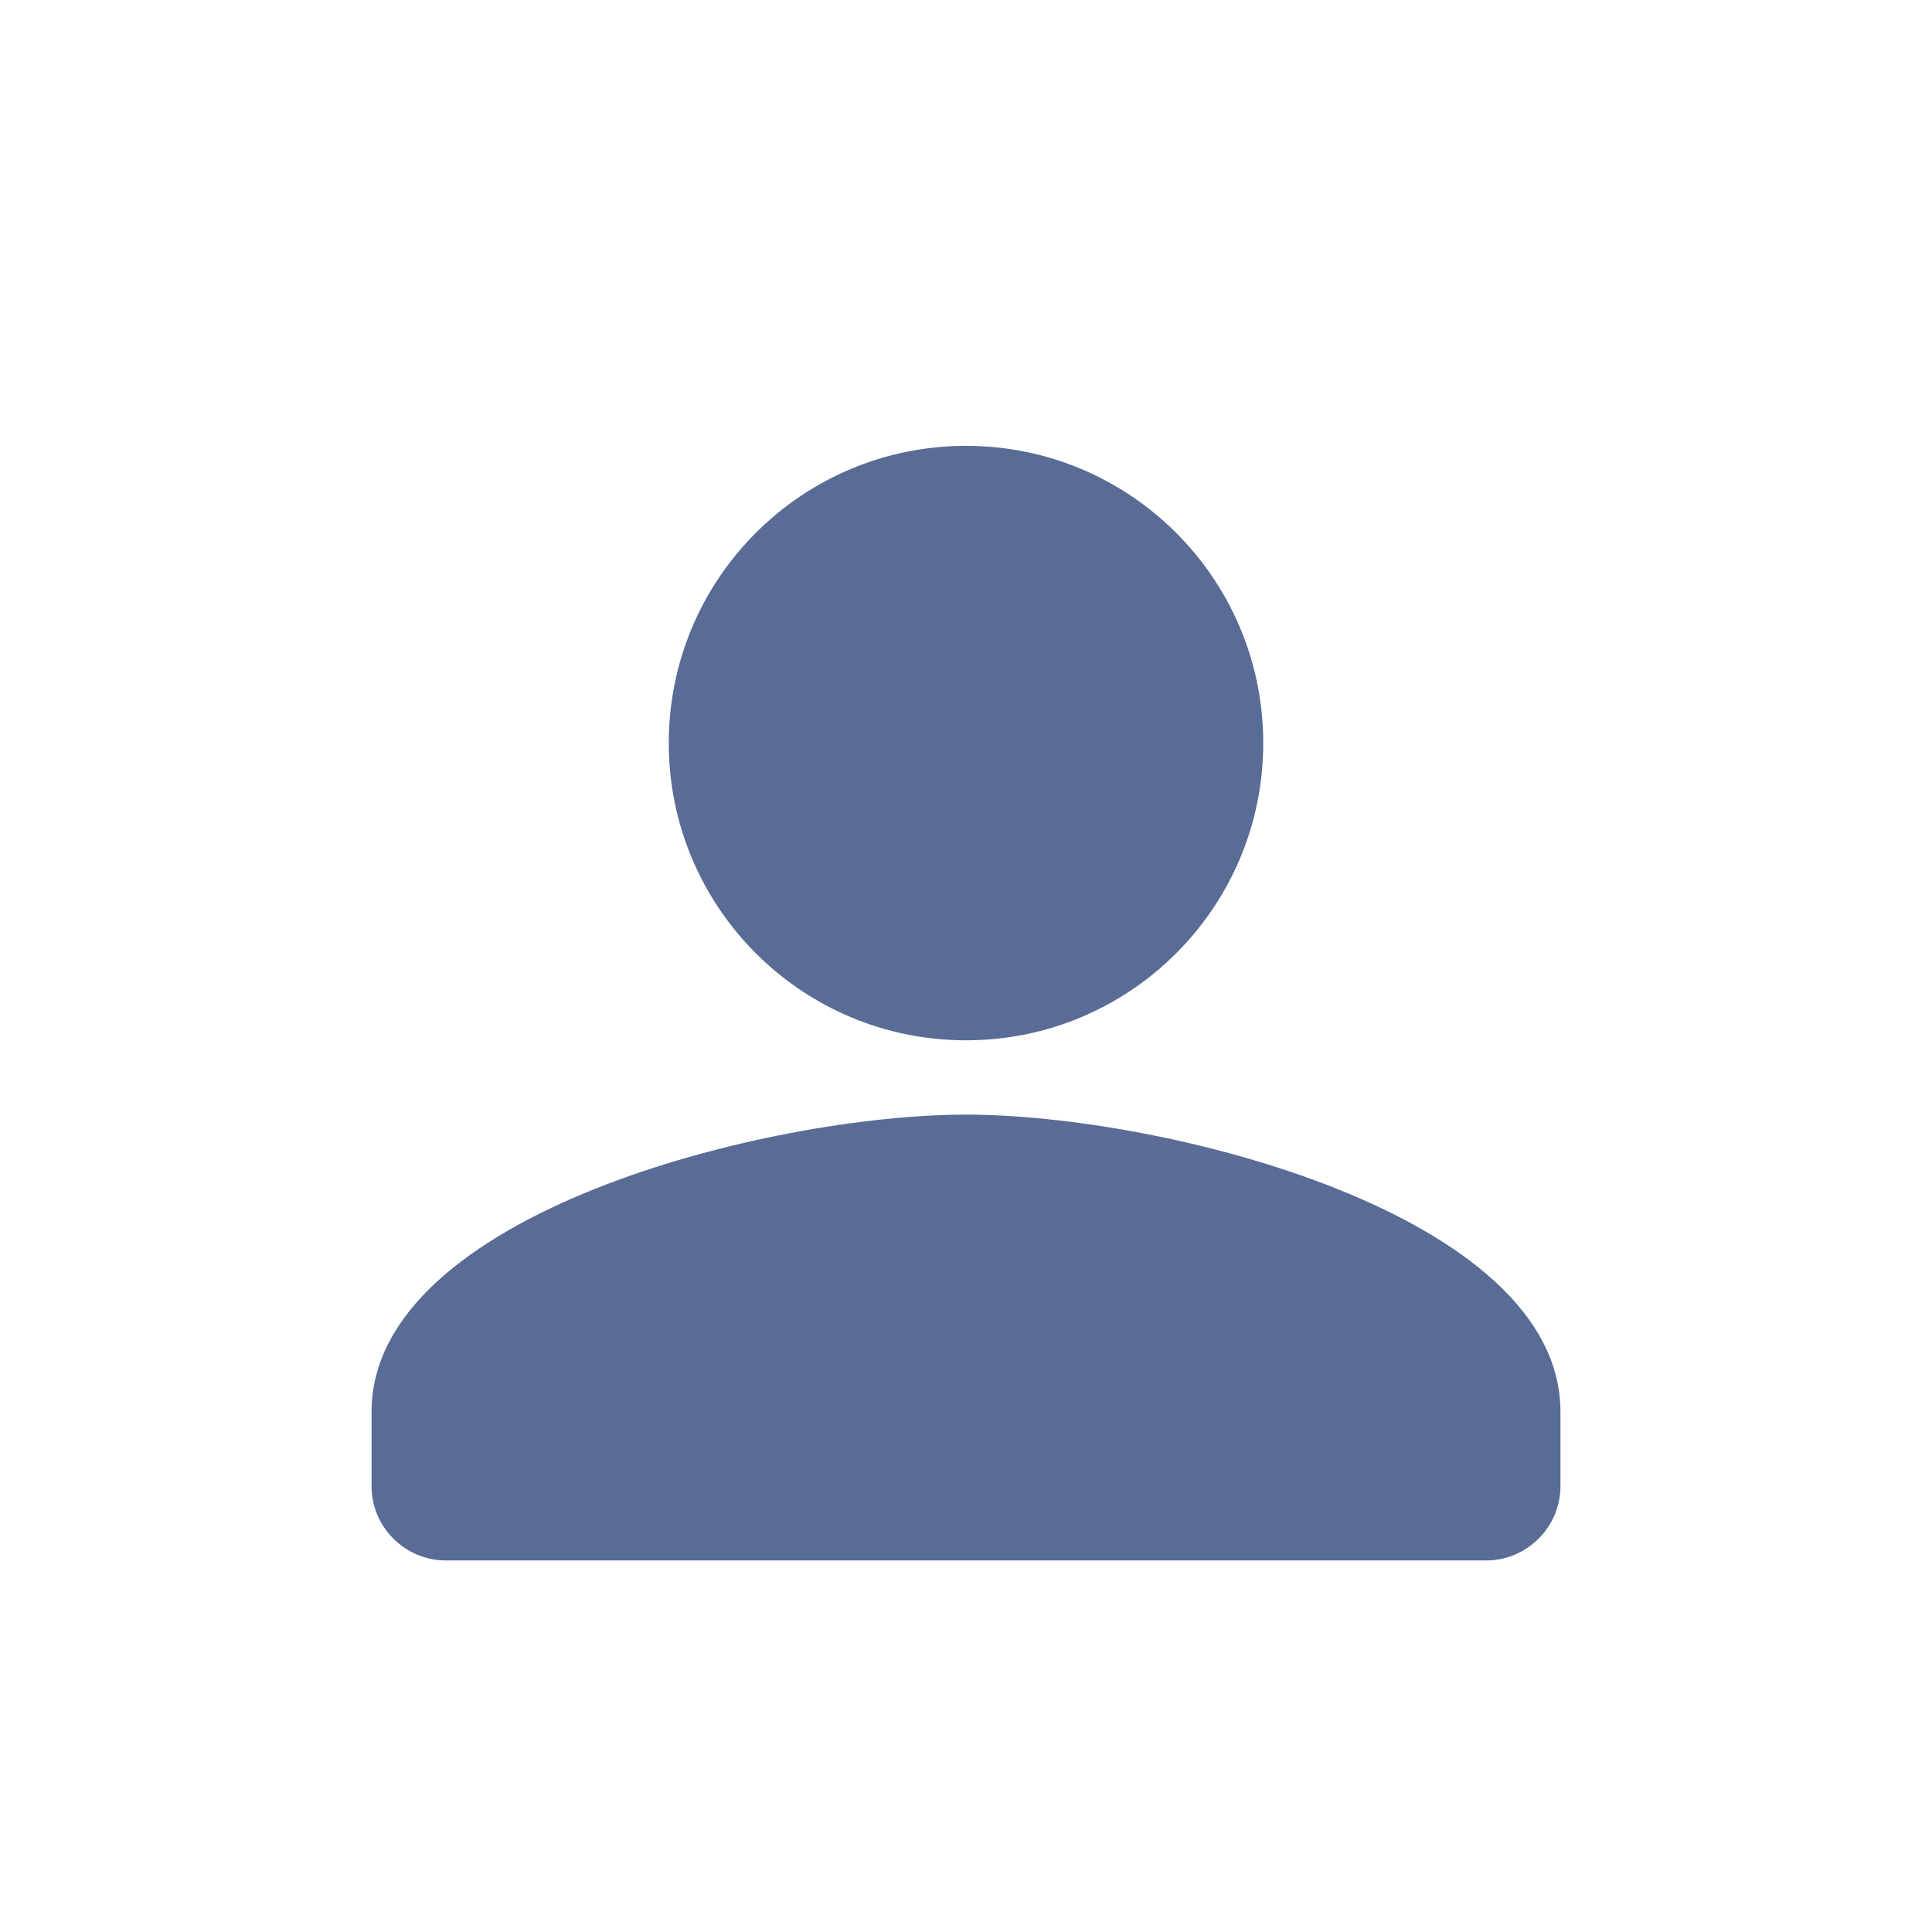 <svg width="26" height="26" viewBox="0 0 26 26" fill="none" xmlns="http://www.w3.org/2000/svg">
<path fill-rule="evenodd" clip-rule="evenodd" d="M17 10C17 12.21 15.21 14 13 14C10.79 14 9 12.21 9 10C9 7.79 10.79 6 13 6C15.21 6 17 7.79 17 10ZM5 19C5 16.34 10.33 15 13 15C15.67 15 21 16.34 21 19V20C21 20.55 20.55 21 20 21H6C5.45 21 5 20.55 5 20V19Z" fill="#596C96"/>
</svg>
